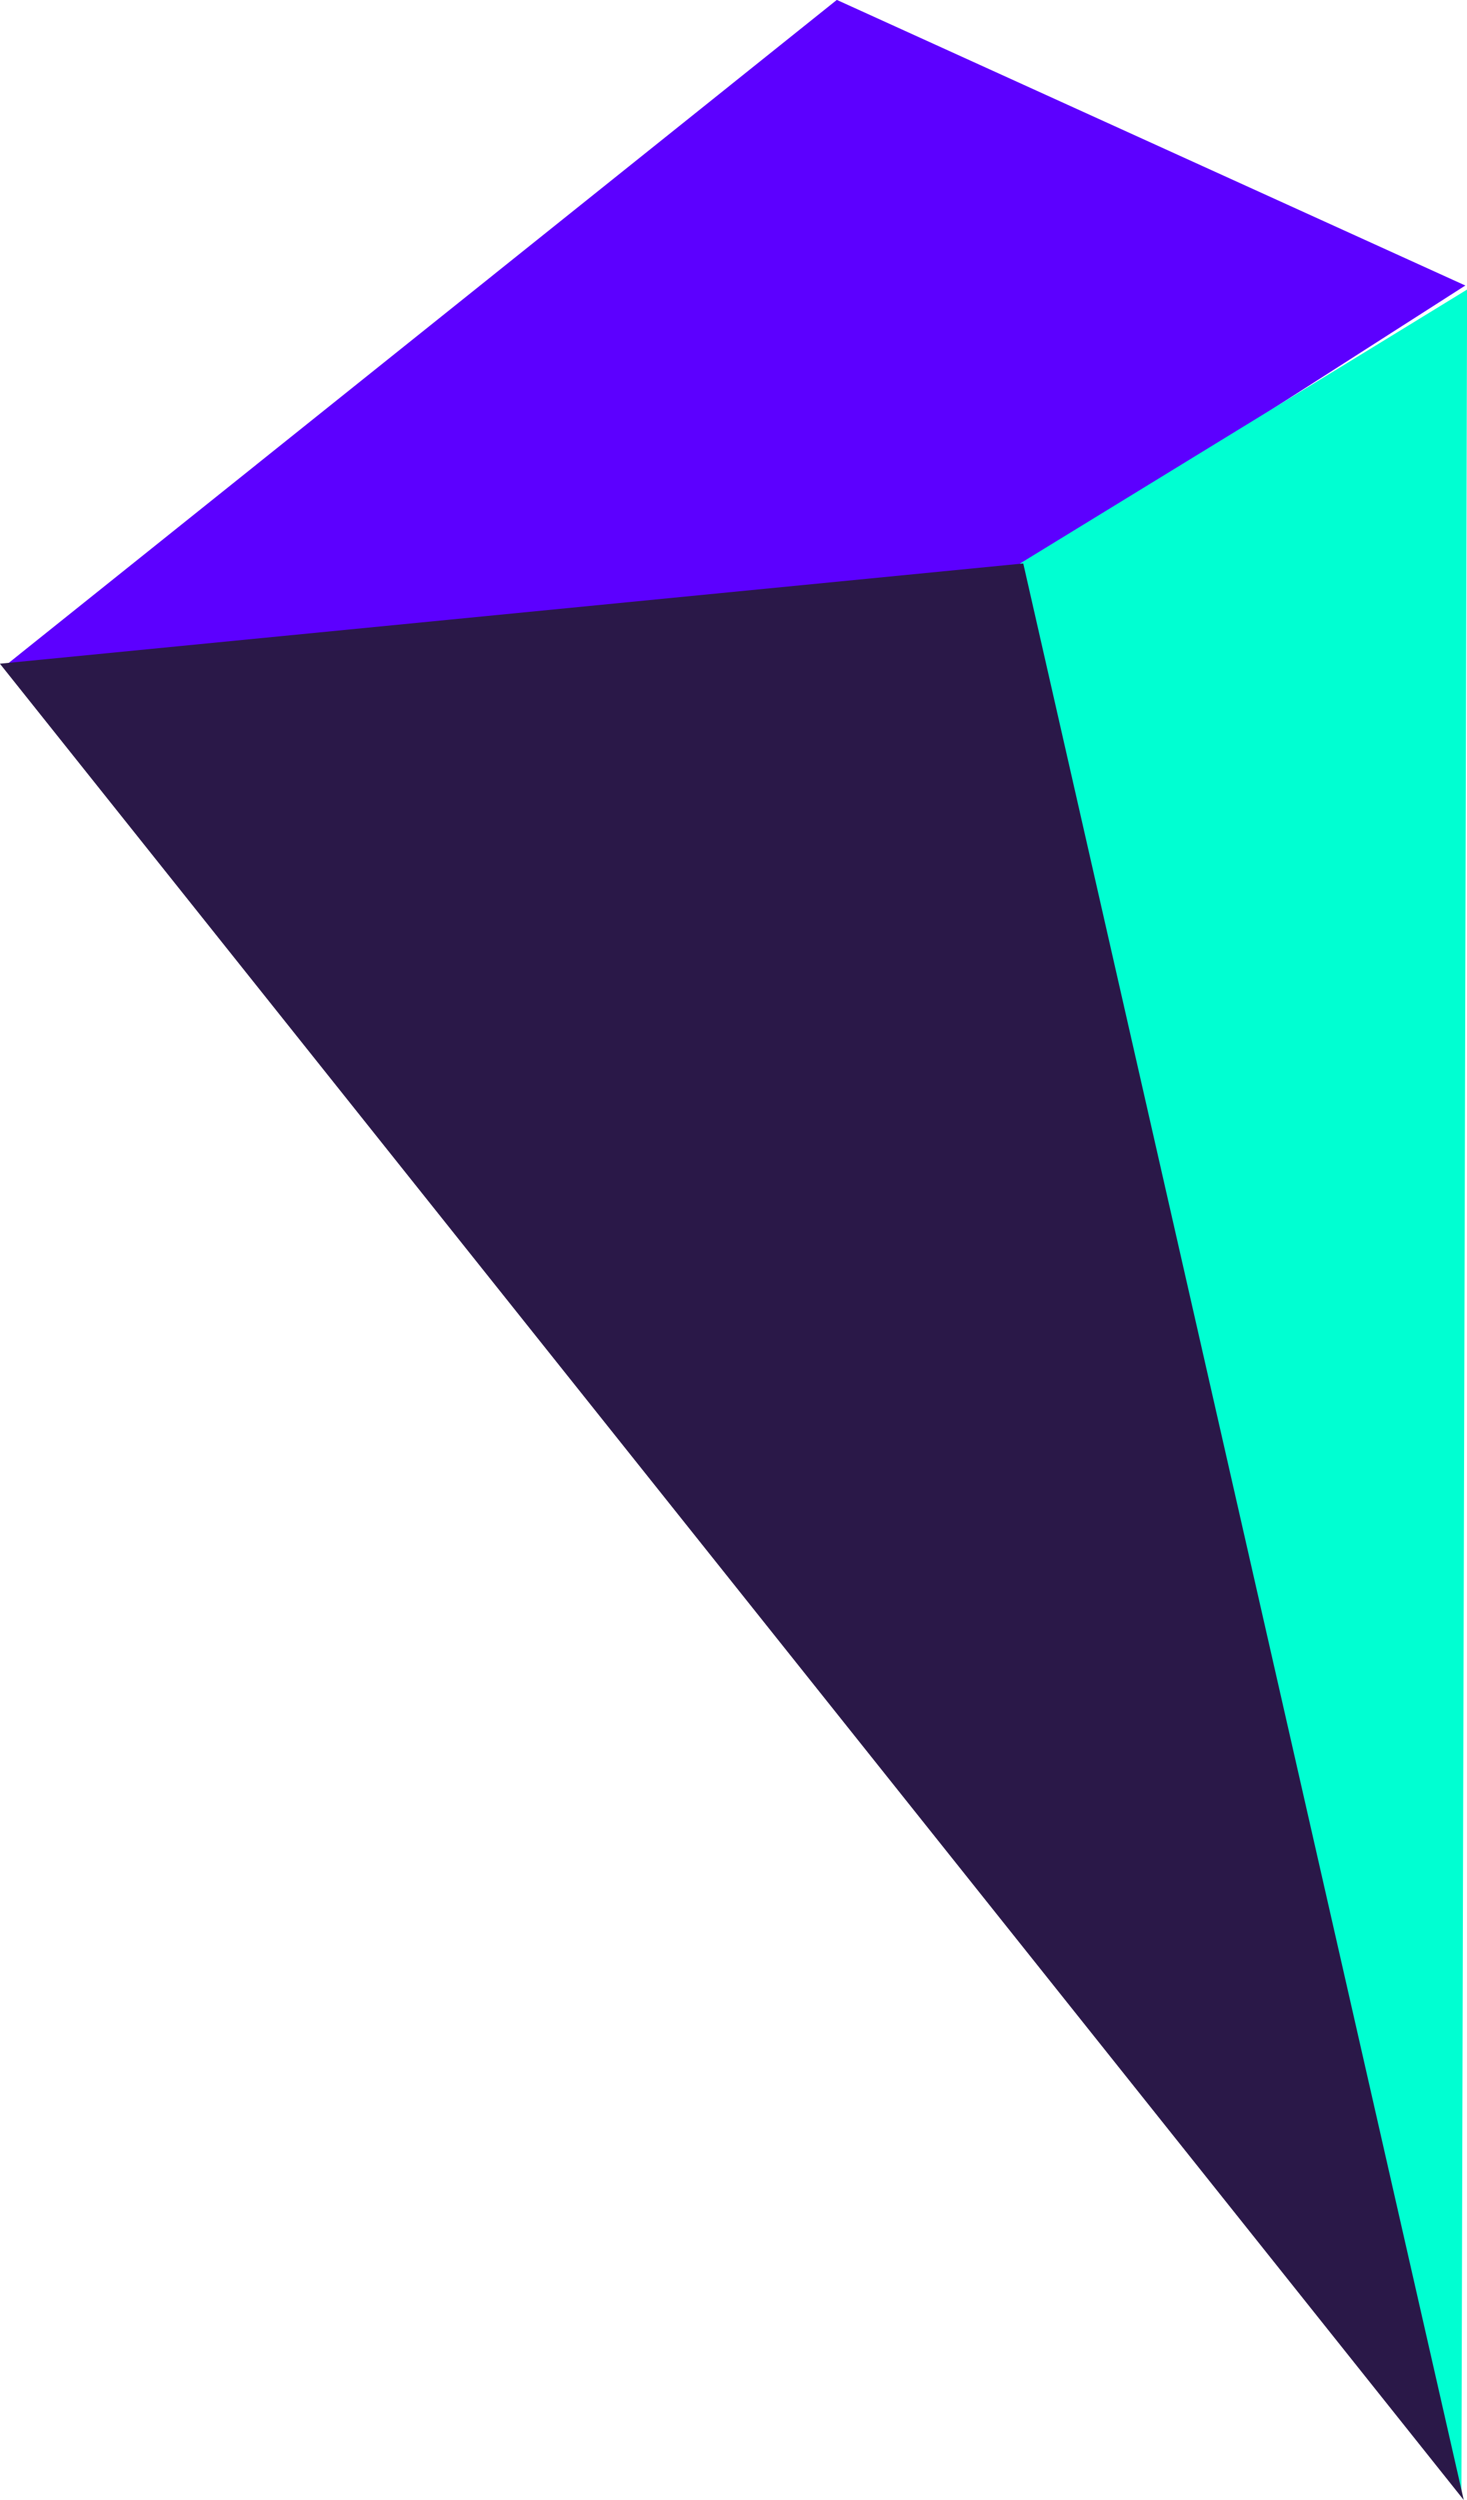 <svg id="rockDesign" xmlns="http://www.w3.org/2000/svg" width="149.5" height="254.62" viewBox="0 0 149.5 254.62">
  <defs>
    <style>
      .cls-1 {
        fill: #5c00ff;
      }

      .cls-1, .cls-2, .cls-3 {
        fill-rule: evenodd;
      }

      .cls-2 {
        fill: #00ffd2;
      }

      .cls-3 {
        fill: #2a1848;
      }
    </style>
  </defs>
  <path id="Surface" class="cls-1" d="M1868.08,3227.02l-64.05-29.09-84.77,67.83,103.74-9.89Z" transform="translate(-1718.75 -3197.94)"/>
  <path id="GlowSide" class="cls-2" d="M1822.72,3255.32l45.54-27.89-0.58,224.55Z" transform="translate(-1718.75 -3197.94)"/>
  <path id="DarkSide" class="cls-3" d="M1718.74,3265.54l149.18,187.03-44.89-197.24Z" transform="translate(-1718.75 -3197.94)"/>
</svg>
